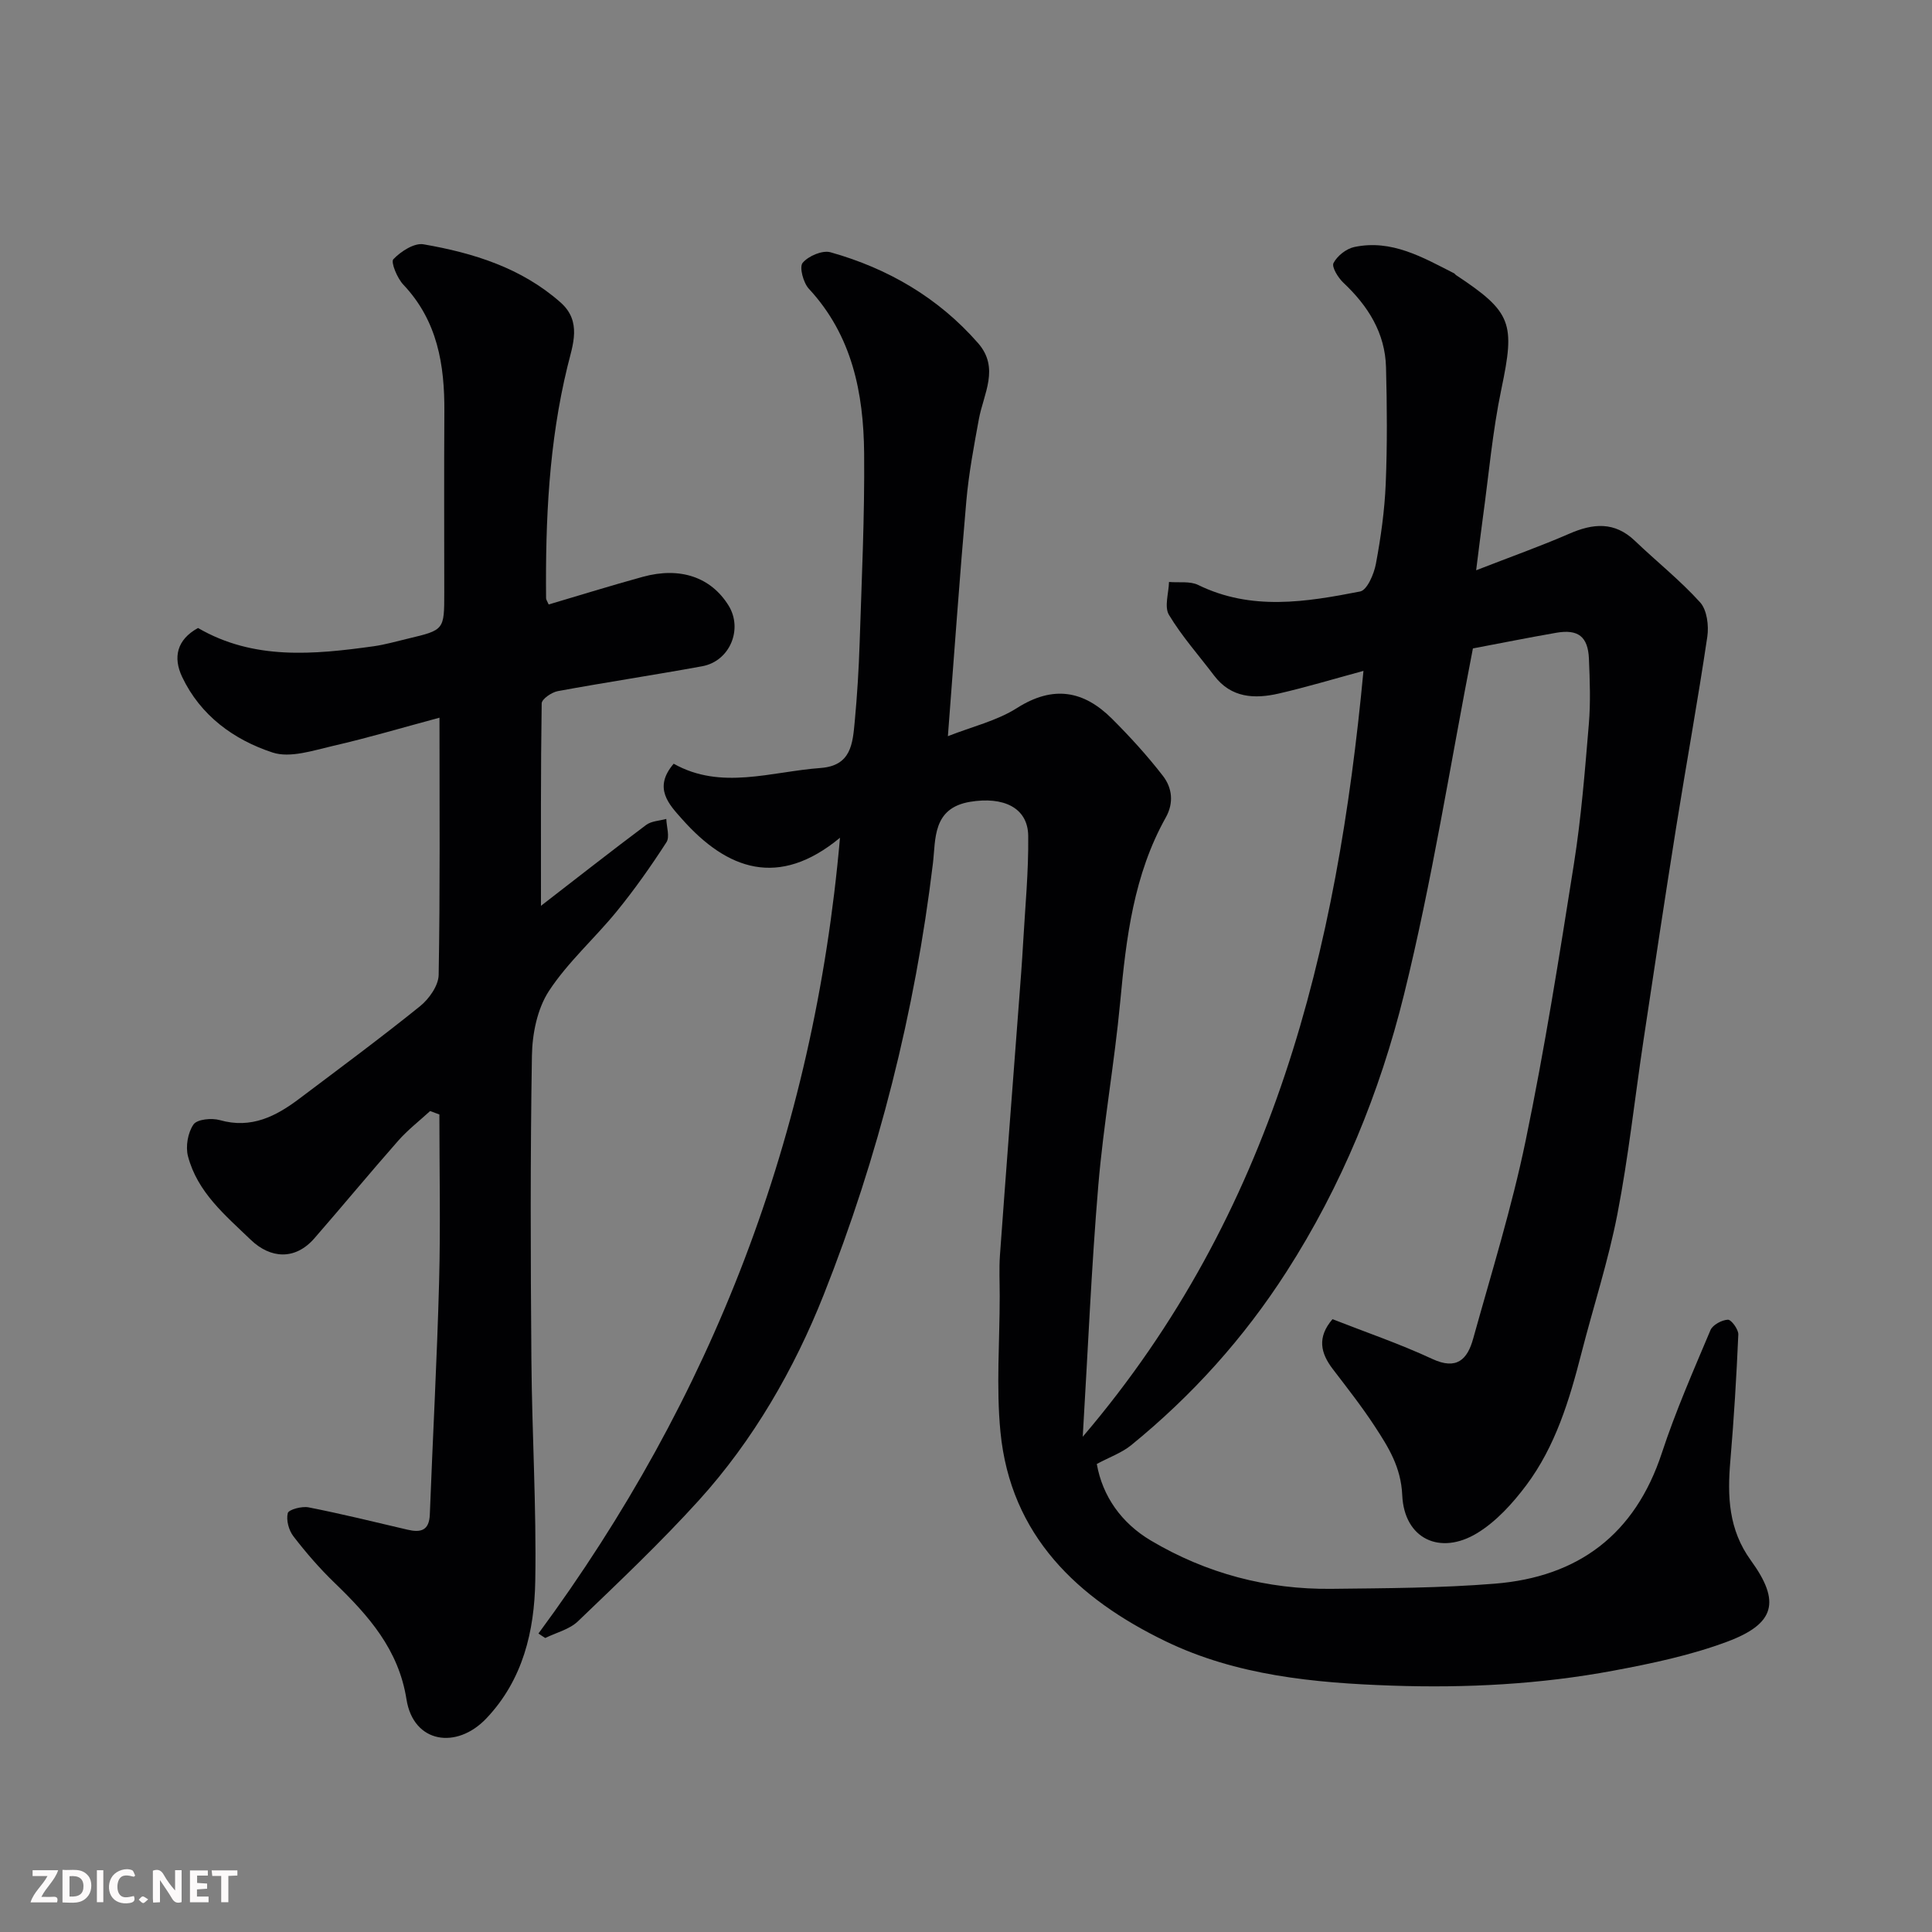 <svg enable-background="new 0 0 400 400" viewBox="0 0 400 400" xmlns="http://www.w3.org/2000/svg"><rect x="0" y="0" width="400" height="400" fill="#808080" stroke="none"/><path d="m111.48 338.2c35.98-48.76 57.04-103.12 62.43-164.75-12.7 10.5-23.36 6.67-32.71-3.88-2.65-2.99-6.05-6.42-1.72-11.45 9.81 5.52 20.13 1.64 30.44.88 6.34-.47 6.61-5.09 7.04-9.58.51-5.42.84-10.86 1.02-16.3.42-13.1 1.05-26.2.93-39.3-.12-12.44-2.47-24.36-11.44-34.03-1.16-1.25-2.02-4.5-1.29-5.37 1.18-1.42 4.09-2.66 5.77-2.19 11.91 3.35 22.31 9.4 30.54 18.8 4.53 5.17 1.14 10.48.17 15.77-1.03 5.61-2.09 11.24-2.59 16.91-1.4 15.86-2.51 31.75-3.82 48.71 5.04-1.99 10.15-3.18 14.32-5.84 7.49-4.75 13.8-3.62 19.67 2.24 3.73 3.73 7.32 7.66 10.54 11.83 1.89 2.45 2.29 5.54.59 8.59-6.64 11.85-8.21 24.92-9.44 38.16-1.19 12.71-3.47 25.33-4.54 38.05-1.42 16.88-2.13 33.81-3.22 52.01 39.63-46.46 52.68-100.77 58.12-158.56-6.3 1.71-11.85 3.38-17.49 4.68-5.04 1.16-9.9.96-13.44-3.72-3.15-4.17-6.67-8.11-9.34-12.56-1-1.67-.05-4.51.01-6.81 2.03.18 4.34-.21 6.04.62 11.01 5.39 22.32 3.54 33.53 1.35 1.45-.28 2.88-3.63 3.27-5.75 1.02-5.46 1.8-11.02 2.03-16.57.33-8.02.27-16.06.06-24.08-.18-7.13-3.72-12.72-8.82-17.52-1.1-1.03-2.47-3.27-2.05-4.08.77-1.49 2.65-2.97 4.31-3.32 7.71-1.63 14.16 2.14 20.66 5.45.14.07.23.25.36.34 11.67 7.71 12.28 9.99 9.42 23.64-1.84 8.78-2.61 17.79-3.84 26.69-.42 3.05-.78 6.11-1.38 10.81 7.18-2.8 13.31-4.97 19.26-7.56 4.96-2.17 9.4-2.57 13.62 1.47 4.47 4.28 9.36 8.16 13.49 12.73 1.42 1.57 1.83 4.81 1.49 7.11-1.96 13.22-4.36 26.38-6.47 39.59-2.34 14.68-4.55 29.39-6.76 44.09-1.8 11.97-3.09 24.02-5.39 35.89-1.89 9.72-4.99 19.19-7.45 28.8-2.48 9.68-5.37 19.25-11.43 27.34-2.81 3.74-6.19 7.47-10.12 9.87-7.74 4.72-15.14 1.17-15.54-7.83-.26-5.83-2.86-9.93-5.68-14.25-2.68-4.1-5.72-7.97-8.7-11.87-2.52-3.3-3.3-6.55-.06-10.33 6.82 2.68 13.9 5.09 20.65 8.23 5.1 2.38 7.29.07 8.47-4.18 3.78-13.61 8-27.15 10.86-40.97 3.94-19.01 6.98-38.21 10.01-57.39 1.51-9.55 2.27-19.23 3.08-28.88.38-4.49.21-9.05.02-13.57-.2-4.57-2.24-6.14-6.77-5.35-5.93 1.03-11.83 2.22-17.25 3.24-4.7 24.09-8.45 48.14-14.27 71.68-5 20.23-12.9 39.59-24.33 57.38-8.84 13.76-19.55 25.64-32.15 35.9-1.94 1.58-4.44 2.45-7.12 3.89 1.18 6.69 5.11 12.24 11.19 15.85 11.48 6.81 24.07 10.16 37.45 10 11.27-.13 22.57-.16 33.79-1.07 17.25-1.39 29.01-10.18 34.56-27.06 2.84-8.64 6.52-17.02 10.06-25.42.46-1.1 2.34-2.11 3.61-2.17.7-.03 2.2 2.01 2.16 3.06-.38 8.73-.91 17.45-1.65 26.15-.63 7.35-.39 14.25 4.27 20.66 6.17 8.5 5 13.08-4.89 16.78-7.56 2.83-15.61 4.52-23.58 6.01-15.14 2.83-30.47 3.63-45.87 3.1-16.11-.55-32.21-2.1-46.85-9.18-18.18-8.79-32.11-21.84-34.2-43.37-.9-9.28-.15-18.71-.15-28.08 0-2.83-.15-5.68.05-8.5 1.27-17.57 2.63-35.14 3.96-52.71.3-3.94.61-7.88.83-11.83.42-7.42 1.15-14.86 1.06-22.28-.07-5.83-5.14-8.18-12.05-7.03-7.82 1.31-7.08 7.77-7.68 12.75-3.71 30.77-11.26 60.68-22.62 89.33-6.08 15.33-14.55 30.08-25.85 42.55-7.92 8.73-16.51 16.87-25.02 25.03-1.75 1.68-4.49 2.34-6.77 3.46-.47-.29-.94-.61-1.41-.93z" fill="#010103"/><path d="m89.05 230.03c-2.22 2.04-4.63 3.9-6.61 6.15-5.87 6.66-11.52 13.51-17.35 20.2-4 4.59-9.11 4.21-13.17.31-5.34-5.13-11.04-9.85-13-17.3-.53-2.02-.03-4.89 1.14-6.58.75-1.09 3.77-1.38 5.46-.9 6.53 1.85 11.64-.8 16.52-4.49 8.36-6.3 16.78-12.53 24.92-19.09 1.87-1.51 3.82-4.26 3.86-6.48.31-17.47.17-34.95.17-53.26-7.68 2.06-14.79 4.18-22 5.83-4.13.95-8.91 2.58-12.56 1.38-8.01-2.63-14.92-7.64-18.72-15.65-1.91-4.03-1.12-7.71 3.29-10.13 11.5 6.69 23.92 5.51 36.37 3.78 2.4-.34 4.76-1.03 7.13-1.59 7.48-1.78 7.48-1.78 7.48-9.5 0-12.5-.06-24.99.02-37.49.06-9.72-1.43-18.82-8.49-26.28-1.27-1.34-2.64-4.67-2.07-5.27 1.55-1.62 4.32-3.42 6.24-3.09 10.33 1.79 20.27 4.87 28.38 12.04 4.45 3.94 2.52 8.79 1.44 13.21-3.86 15.81-4.59 31.87-4.44 48.03 0 .3.24.6.54 1.29 6.46-1.91 12.95-3.93 19.5-5.73 7.74-2.12 14.1.09 17.73 5.93 3.04 4.89.28 11.55-5.45 12.59-9.95 1.82-19.95 3.32-29.89 5.15-1.27.23-3.32 1.64-3.34 2.53-.21 13.86-.15 27.73-.15 41.92 7.08-5.47 14.36-11.19 21.77-16.74 1.09-.82 2.77-.86 4.18-1.25.05 1.64.76 3.7.03 4.83-3.18 4.92-6.57 9.74-10.27 14.28-4.57 5.62-10.14 10.52-14.07 16.53-2.4 3.68-3.44 8.84-3.51 13.36-.35 20.99-.28 41.99-.11 62.98.12 15.27 1.06 30.54.8 45.79-.18 10.38-2.54 20.45-10.11 28.44-6.15 6.5-15.11 5.18-16.55-3.92-1.63-10.35-7.86-17.34-14.89-24.13-3.08-2.97-5.91-6.24-8.52-9.63-.96-1.24-1.53-3.36-1.17-4.8.19-.75 2.92-1.47 4.3-1.2 6.86 1.35 13.66 3.02 20.47 4.62 2.75.65 4.51.22 4.64-3.15.61-16.03 1.49-32.06 1.92-48.1.31-11.56.06-23.14.06-34.71-.62-.22-1.27-.46-1.92-.71z" fill="#010103"/><g fill="#fcfafa"><path d="m37.59 393.81c-.92.31-1.52.05-2-.78-.7-1.2-1.52-2.34-2.47-3.78v4.59c-.55.03-.95.05-1.41.07-.03-.37-.06-.64-.06-.91 0-1.91 0-3.81 0-5.7 1.13-.41 1.77-.03 2.29.91.62 1.11 1.38 2.14 2.31 3.19v-4.2h1.35v6.61z"/><path d="m12.94 393.88v-6.75c1.9.19 3.93-.54 5.37 1.29.8 1.01.78 2.88.03 3.97-1.37 1.97-3.4 1.51-5.4 1.49m1.45-1.22c2.04.12 2.92-.58 2.89-2.21-.03-1.51-.98-2.19-2.89-2z"/><path d="m11.81 393.87h-5.49c.68-2.18 2.47-3.48 3.51-5.45h-3.08v-1.21h5.29c-.71 2.13-2.44 3.48-3.47 5.51.86 0 1.63.04 2.39-.01.79-.05 1.14.21.85 1.16"/><path d="m39.33 393.86v-6.61h3.7v1.07h-2.22v1.52c.68.04 1.34.09 2.07.13v1.07c-.72.05-1.38.09-2.1.14v1.48h2.4v1.19h-3.84z"/><path d="m27.71 388.56c-1.15-.3-2.46-.61-3.1.64-.37.73-.41 1.93-.06 2.67.63 1.35 1.99.93 3.17.68.35.94-.01 1.32-.93 1.46-1.62.25-3.05-.27-3.76-1.48-.73-1.24-.6-3.03.31-4.17.88-1.11 2.71-1.7 4-1.16.32.13.44.74.65 1.12-.1.08-.19.16-.28.24"/><path d="m49.15 387.24v1.07c-.59.02-1.17.05-1.87.08v5.44h-1.48v-5.44h-1.85c-.05-.4-.08-.73-.13-1.15z"/><path d="m20.06 387.21h1.33v6.62h-1.33z"/><path d="m30.68 393.25c-.49.38-.8.79-1.05.76-.32-.05-.6-.45-.9-.7.26-.24.51-.64.8-.67.29-.04.62.3 1.15.61"/></g></svg>